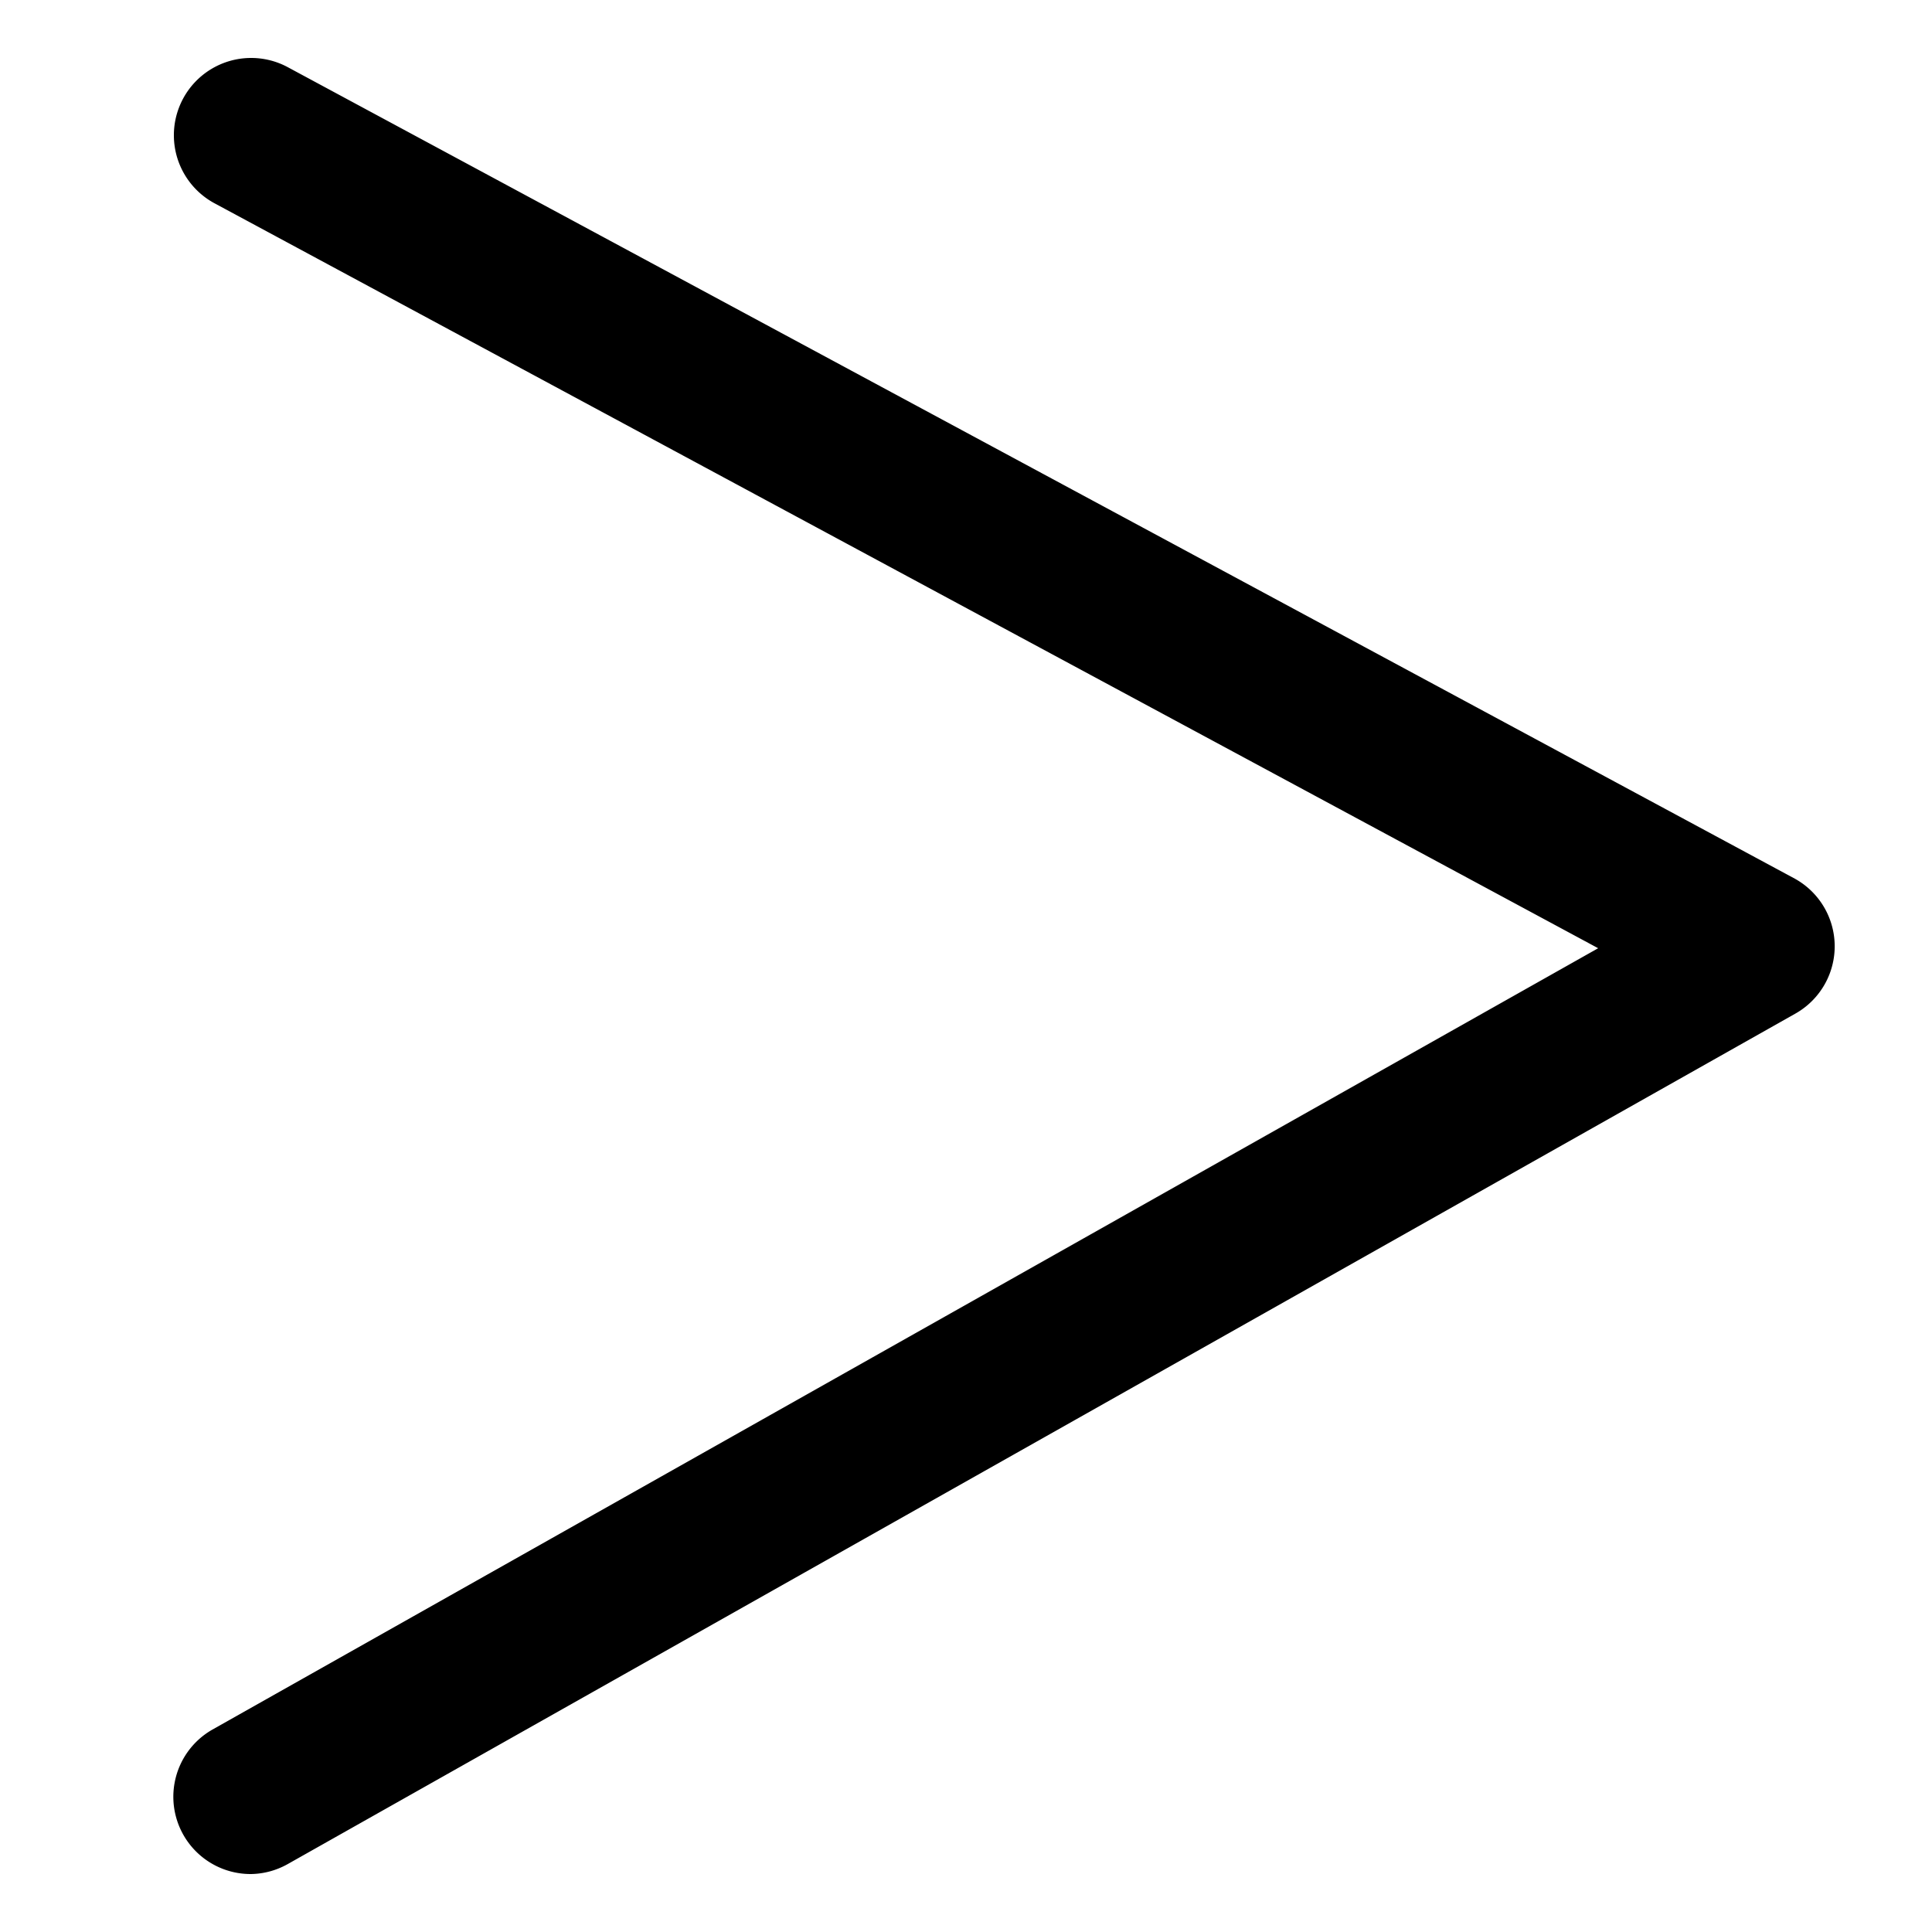 <svg id="d0c484be-fcb6-4be3-8cda-cc945db02442" data-name="Camada 1" xmlns="http://www.w3.org/2000/svg" width="50" height="50" viewBox="0 0 50 50"><title>setinhadireita</title><path d="M6.5,48.5a2,2,0,0,1-1-3.74L41.36,24.54,5.55,5.26a2,2,0,1,1,1.9-3.52l39,21a2,2,0,0,1,0,3.5l-39,22A2,2,0,0,1,6.5,48.5Z"/></svg>
